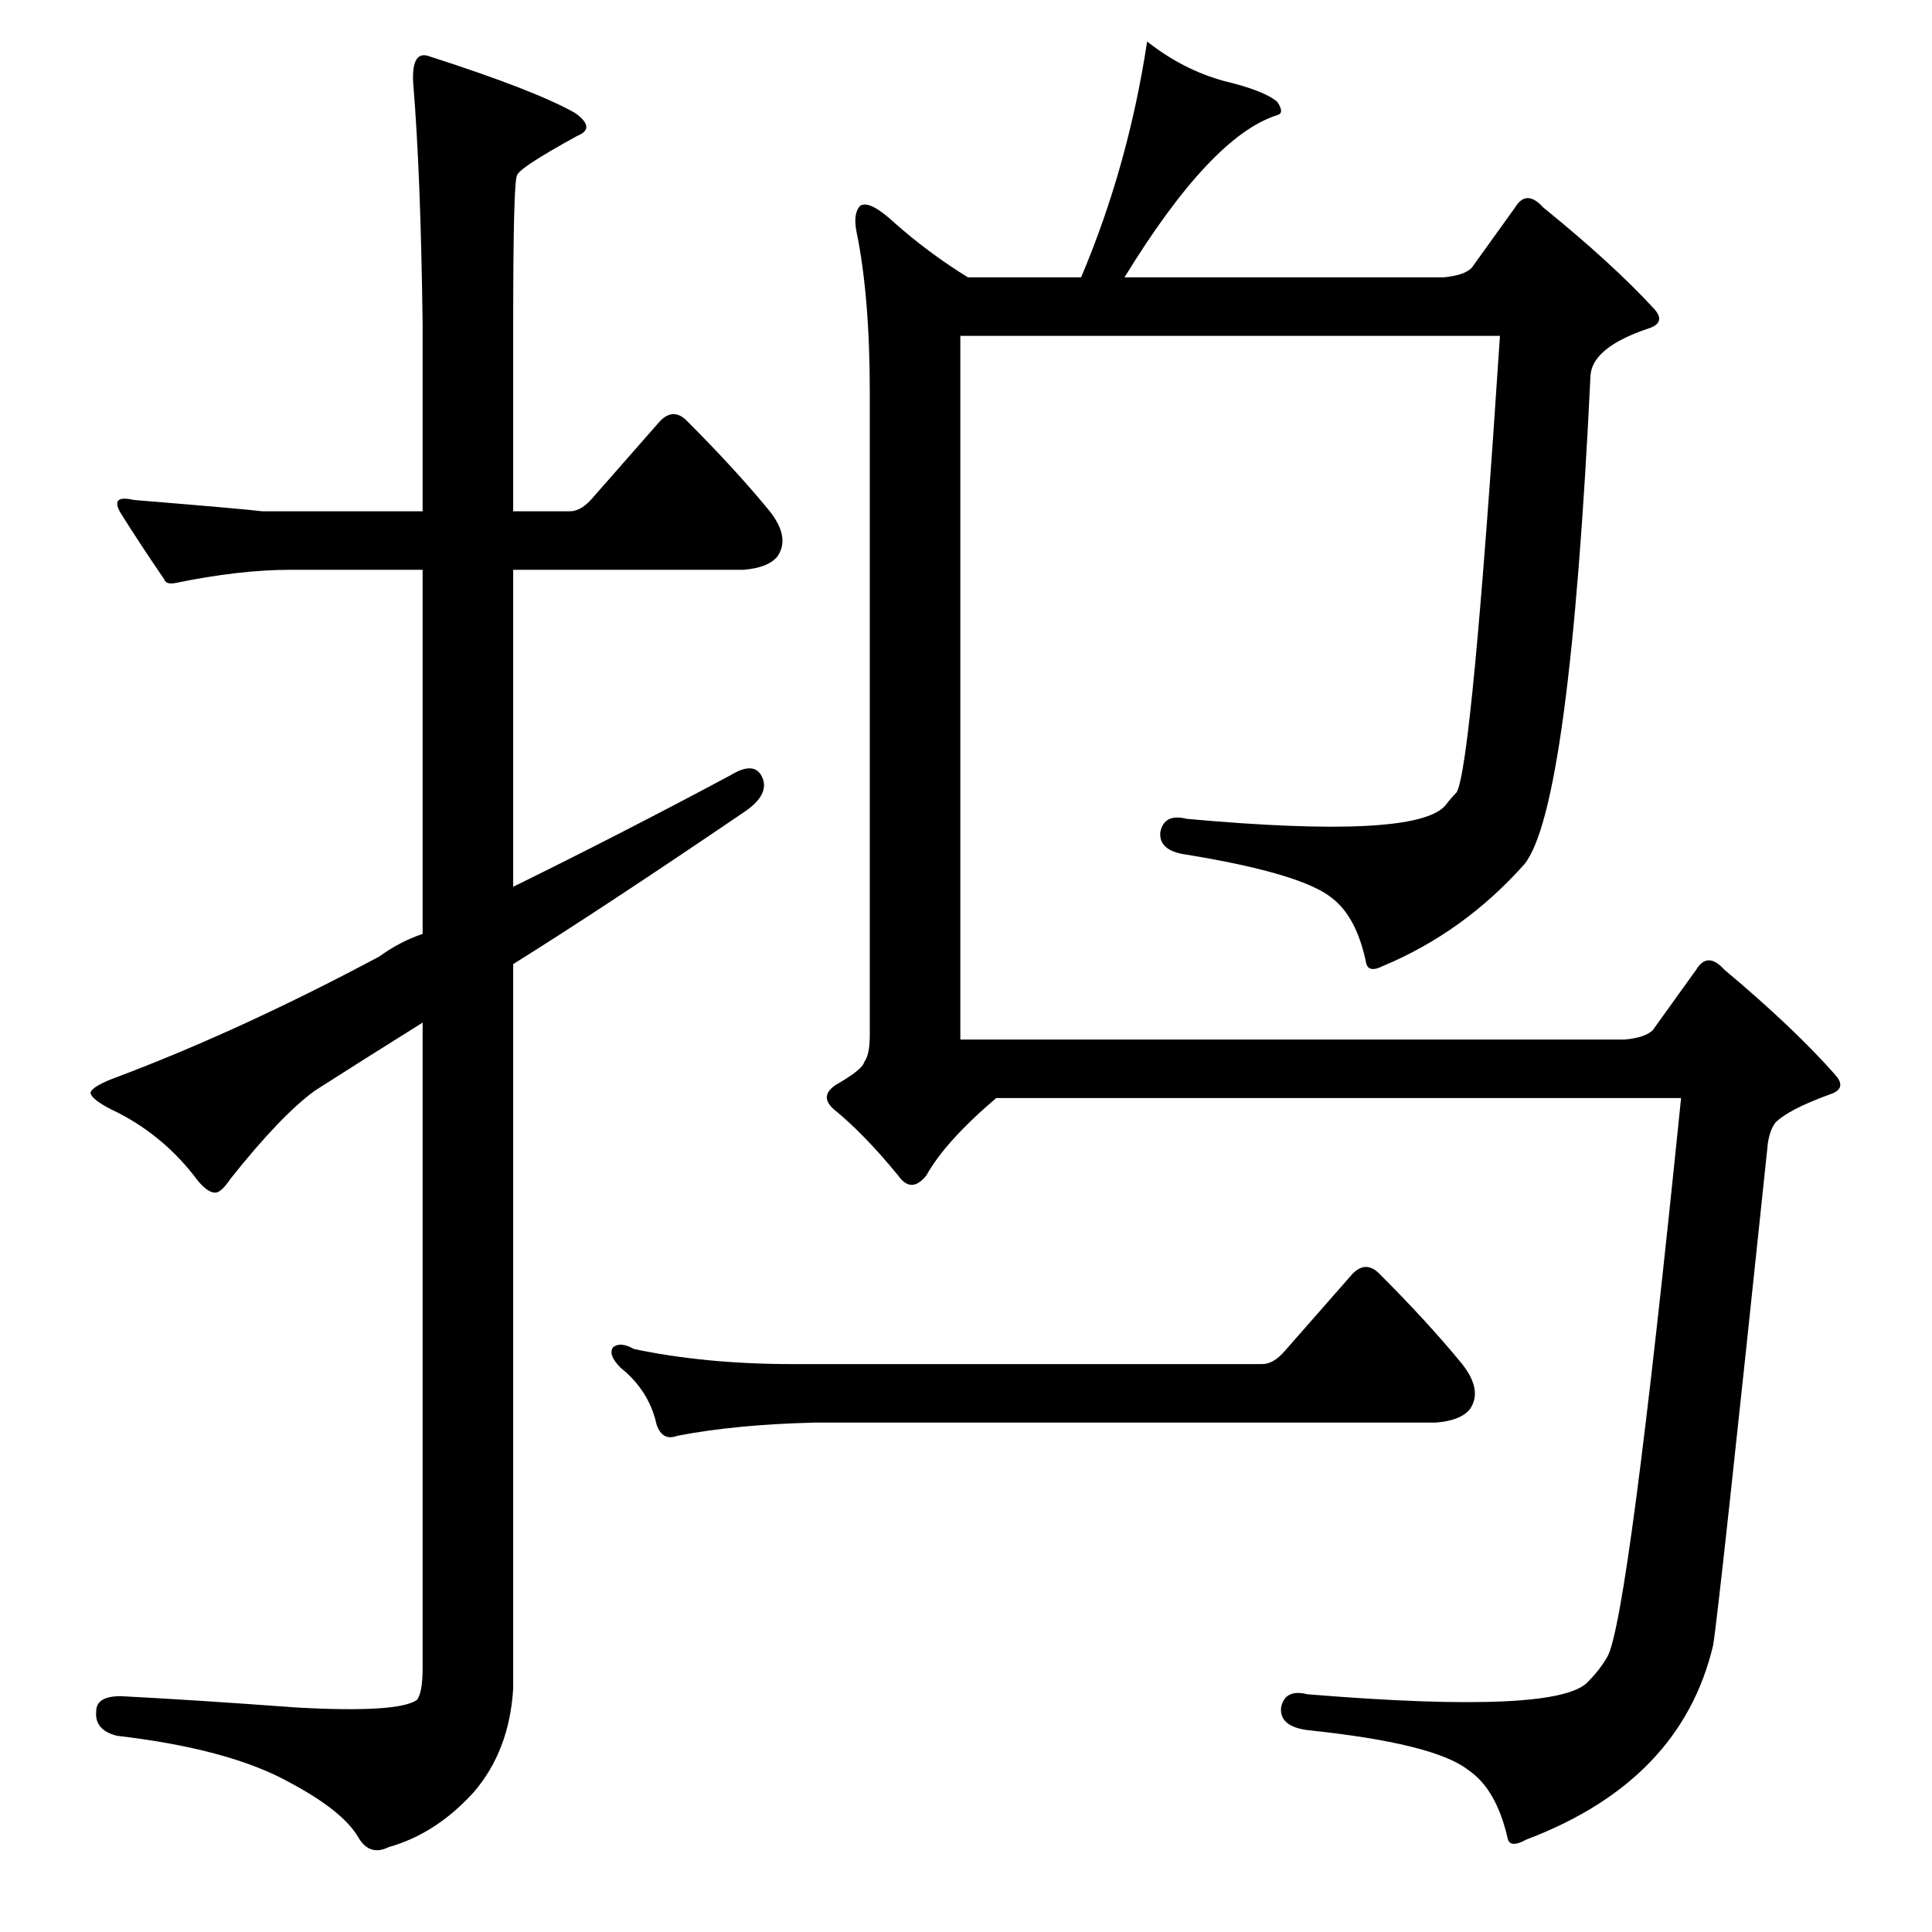 <?xml version="1.0" standalone="no"?>
<!DOCTYPE svg PUBLIC "-//W3C//DTD SVG 1.1//EN" "http://www.w3.org/Graphics/SVG/1.1/DTD/svg11.dtd" >
<svg xmlns="http://www.w3.org/2000/svg" xmlns:xlink="http://www.w3.org/1999/xlink" version="1.1" viewBox="0 -205 1024 1024">
  <g transform="matrix(1 0 0 -1 0 819)">
   <path fill="currentColor"
d="M251 74q-20 -22 -45 -29q-10 -5 -16 5q-8 14 -36 29q-32 18 -92 25q-12 3 -11 13q0 8 13 8q39 -2 93 -6q54 -3 64 4q3 4 3 17v342q-32 -20 -57 -36q-18 -13 -45 -47q-4 -6 -7 -7q-4 -1 -10 6q-17 23 -42 36q-15 7 -15 11q1 3 11 7q67 25 142 65q11 8 23 12v193h-70
q-27 0 -61 -7q-5 -1 -6 2q-13 19 -23 35q-6 10 7 7q61 -5 68 -6h85v99q-1 80 -5 128q-1 18 9 14q56 -18 77 -30q11 -8 1 -12q-31 -17 -32 -21q-2 -4 -2 -79v-99h30q6 0 12 7l36 41q7 7 14 0q26 -26 44 -48q11 -14 4 -24q-5 -6 -18 -7h-122v-168q57 28 115 59q13 8 17 -1
t-9 -18q-75 -51 -123 -81v-384q-2 -33 -21 -55zM681 308l36 41q7 7 14 0q26 -26 44 -48q11 -14 4 -24q-5 -6 -18 -7h-329q-42 -1 -73 -7q-8 -3 -11 6q-4 18 -19 30q-7 7 -4 11q4 3 11 -1q38 -8 84 -8h249q6 0 12 7zM733 512q-8 -4 -9 2q-5 24 -18 34q-16 13 -77 23
q-15 2 -14 12q2 10 14 7q121 -11 137 7q3 4 6 7q8 13 23 242h-286v-373h352q11 1 15 5l23 32q6 10 15 0q37 -31 59 -56q6 -7 -3 -10q-22 -8 -29 -15q-3 -4 -4 -11q-26 -248 -29 -266q-17 -72 -99 -103q-9 -5 -10 1q-6 26 -21 36q-18 14 -85 21q-15 2 -14 12q2 10 14 7
q134 -11 149 7q6 6 10 13q11 20 39 296h-363q-27 -23 -37 -41q-8 -10 -15 0q-18 22 -34 35q-8 7 1 13q14 8 15 12q3 4 3 14v341q0 51 -7 85q-2 10 2 14q5 3 18 -9q18 -16 39 -29h60q25 59 35 125q19 -15 41 -21q21 -5 28 -11q4 -6 0 -7q-35 -11 -81 -86h169q11 1 15 5l23 32
q6 10 15 0q37 -30 59 -54q6 -7 -3 -10q-30 -10 -31 -25q-11 -229 -35 -259q-32 -36 -75 -54z" />
  </g>

</svg>
